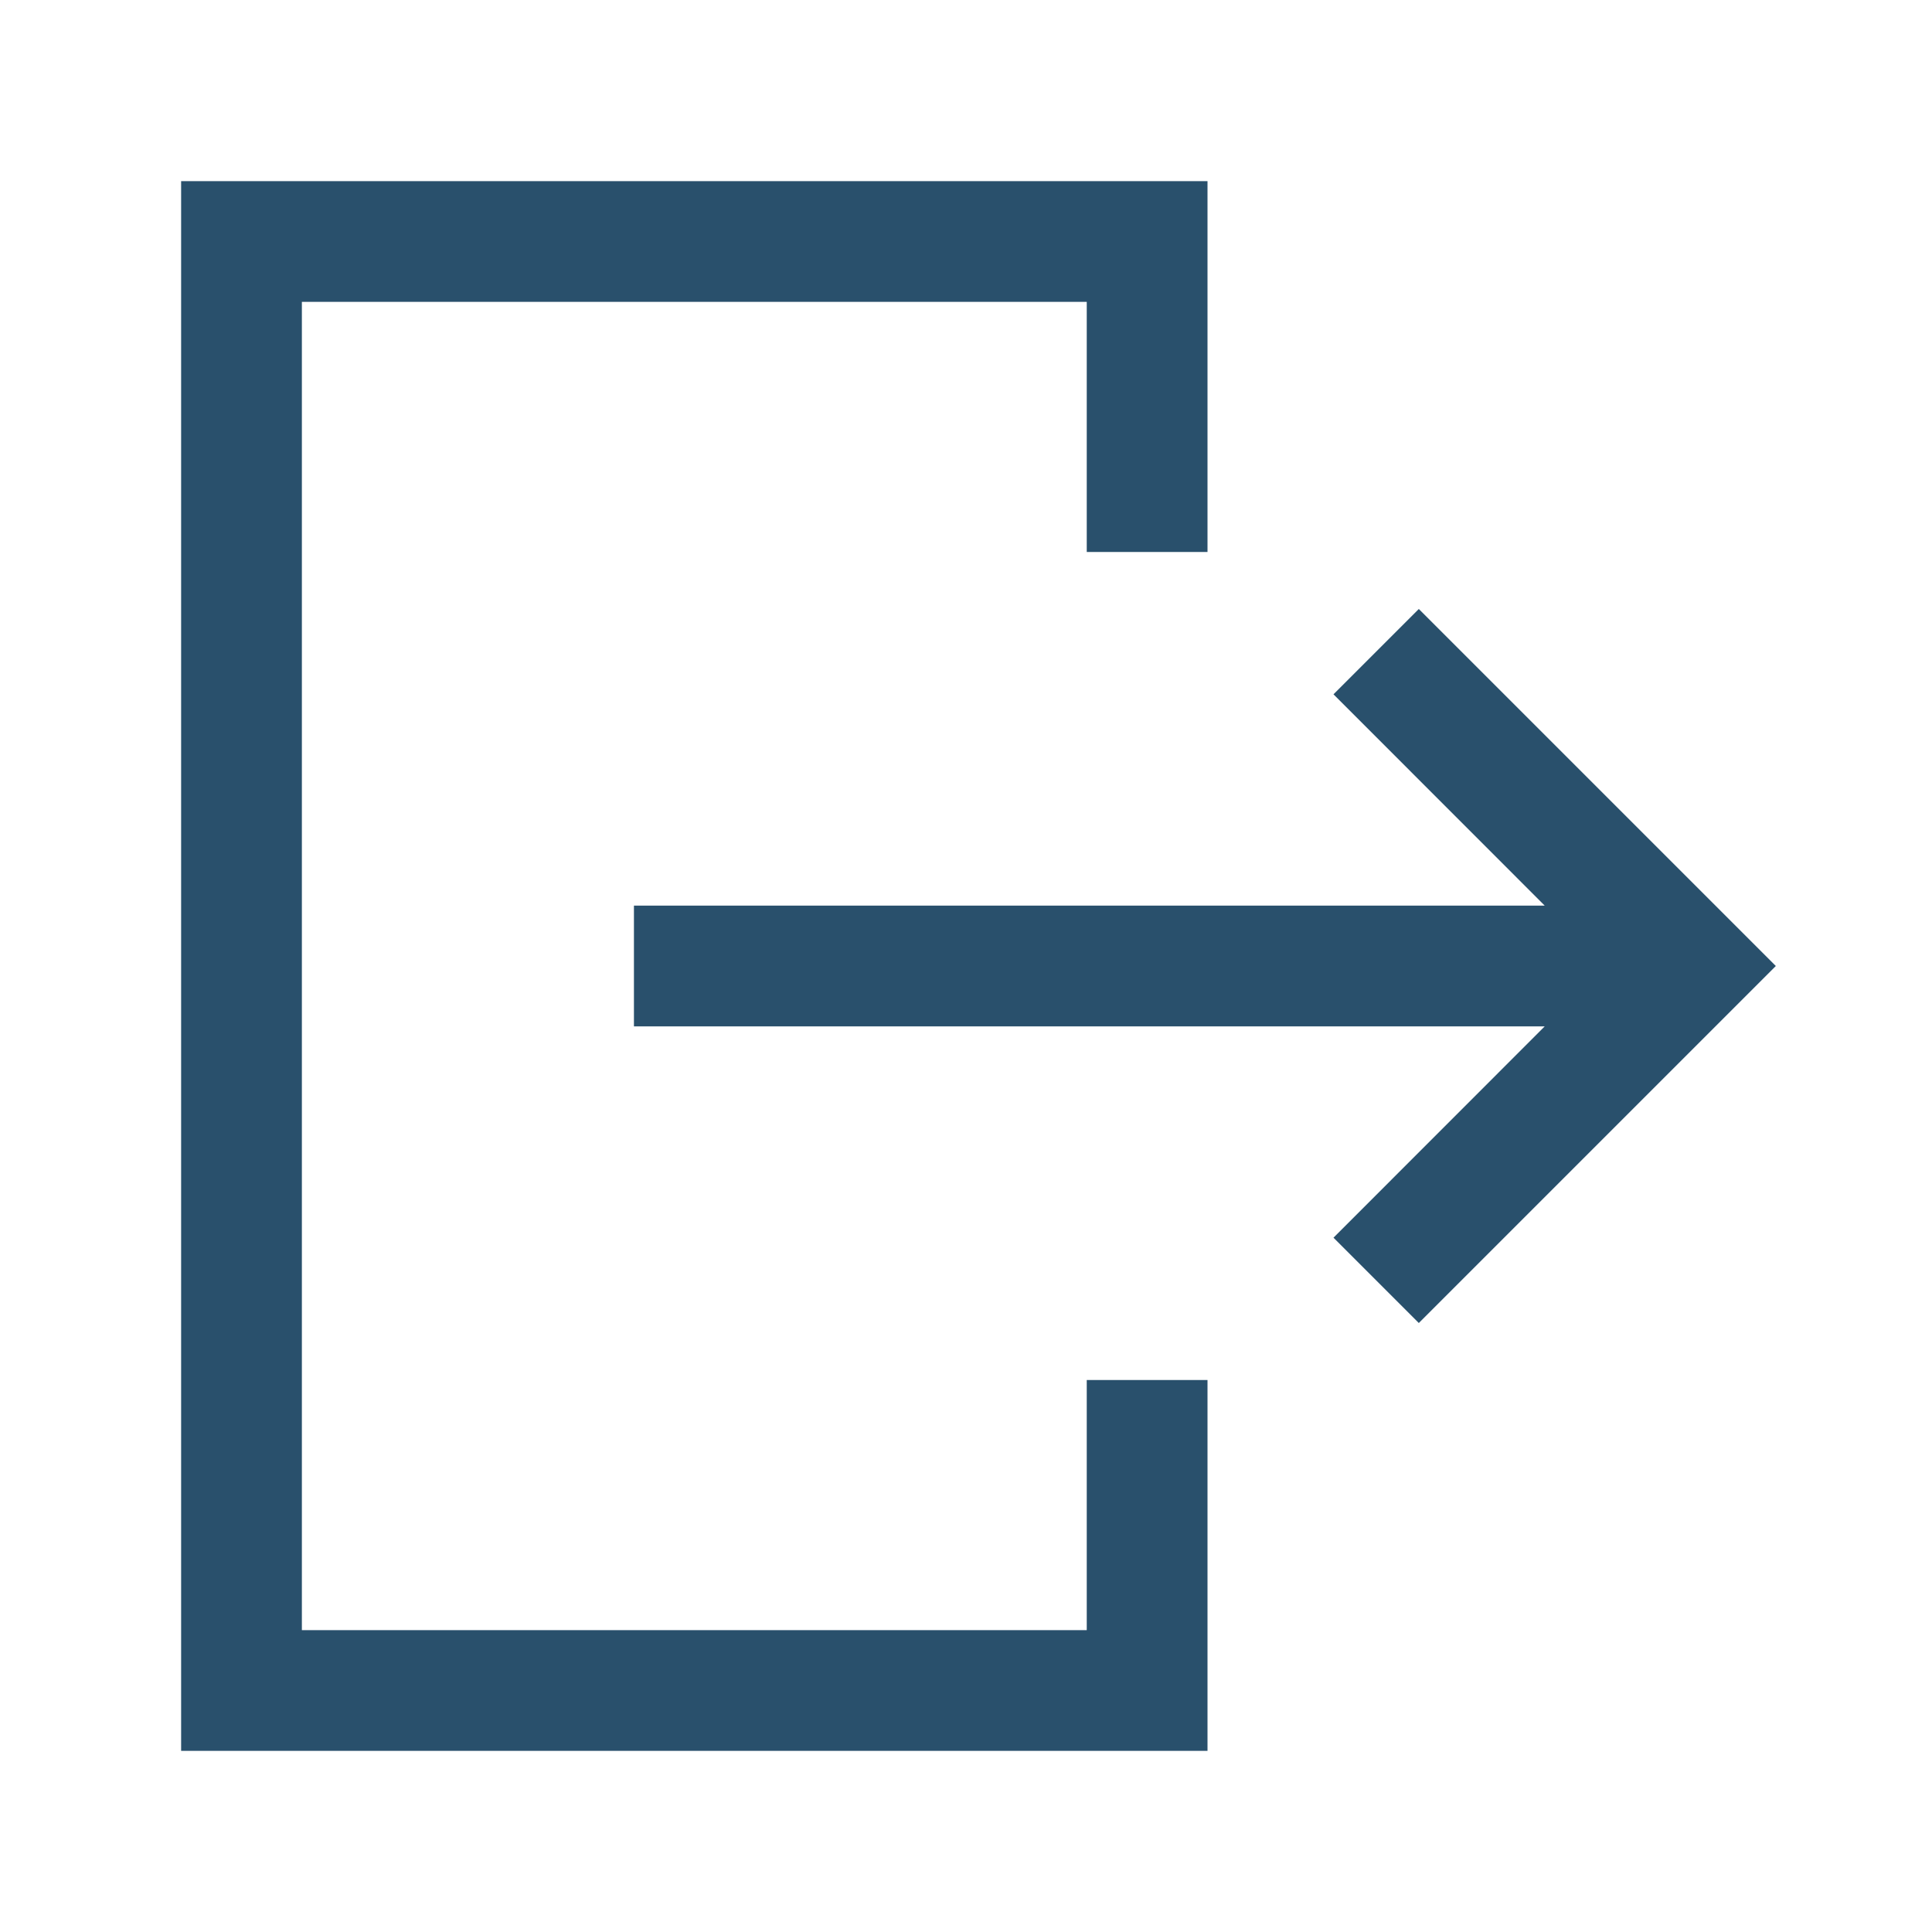 <?xml version="1.0" standalone="no"?>
<!DOCTYPE svg PUBLIC "-//W3C//DTD SVG 1.1//EN" "http://www.w3.org/Graphics/SVG/1.1/DTD/svg11.dtd">
<svg class="icon" style="width: 1em;height: 1em;vertical-align: middle;fill: currentColor;overflow: hidden;" viewBox="0 0 1024 1024" version="1.1" xmlns="http://www.w3.org/2000/svg"><path d="M96 96H640v196.565h-64V160H160v704h416v-132.565H640v196.565H96V96z m240 384h482.731l-89.344-89.387-22.613-22.613 45.227-45.227 22.613 22.613 144 144 22.613 22.613-22.613 22.613-144 144-22.613 22.613-45.227-45.227 22.613-22.613 89.344-89.387H336v-64z" fill="#29506C" /></svg>